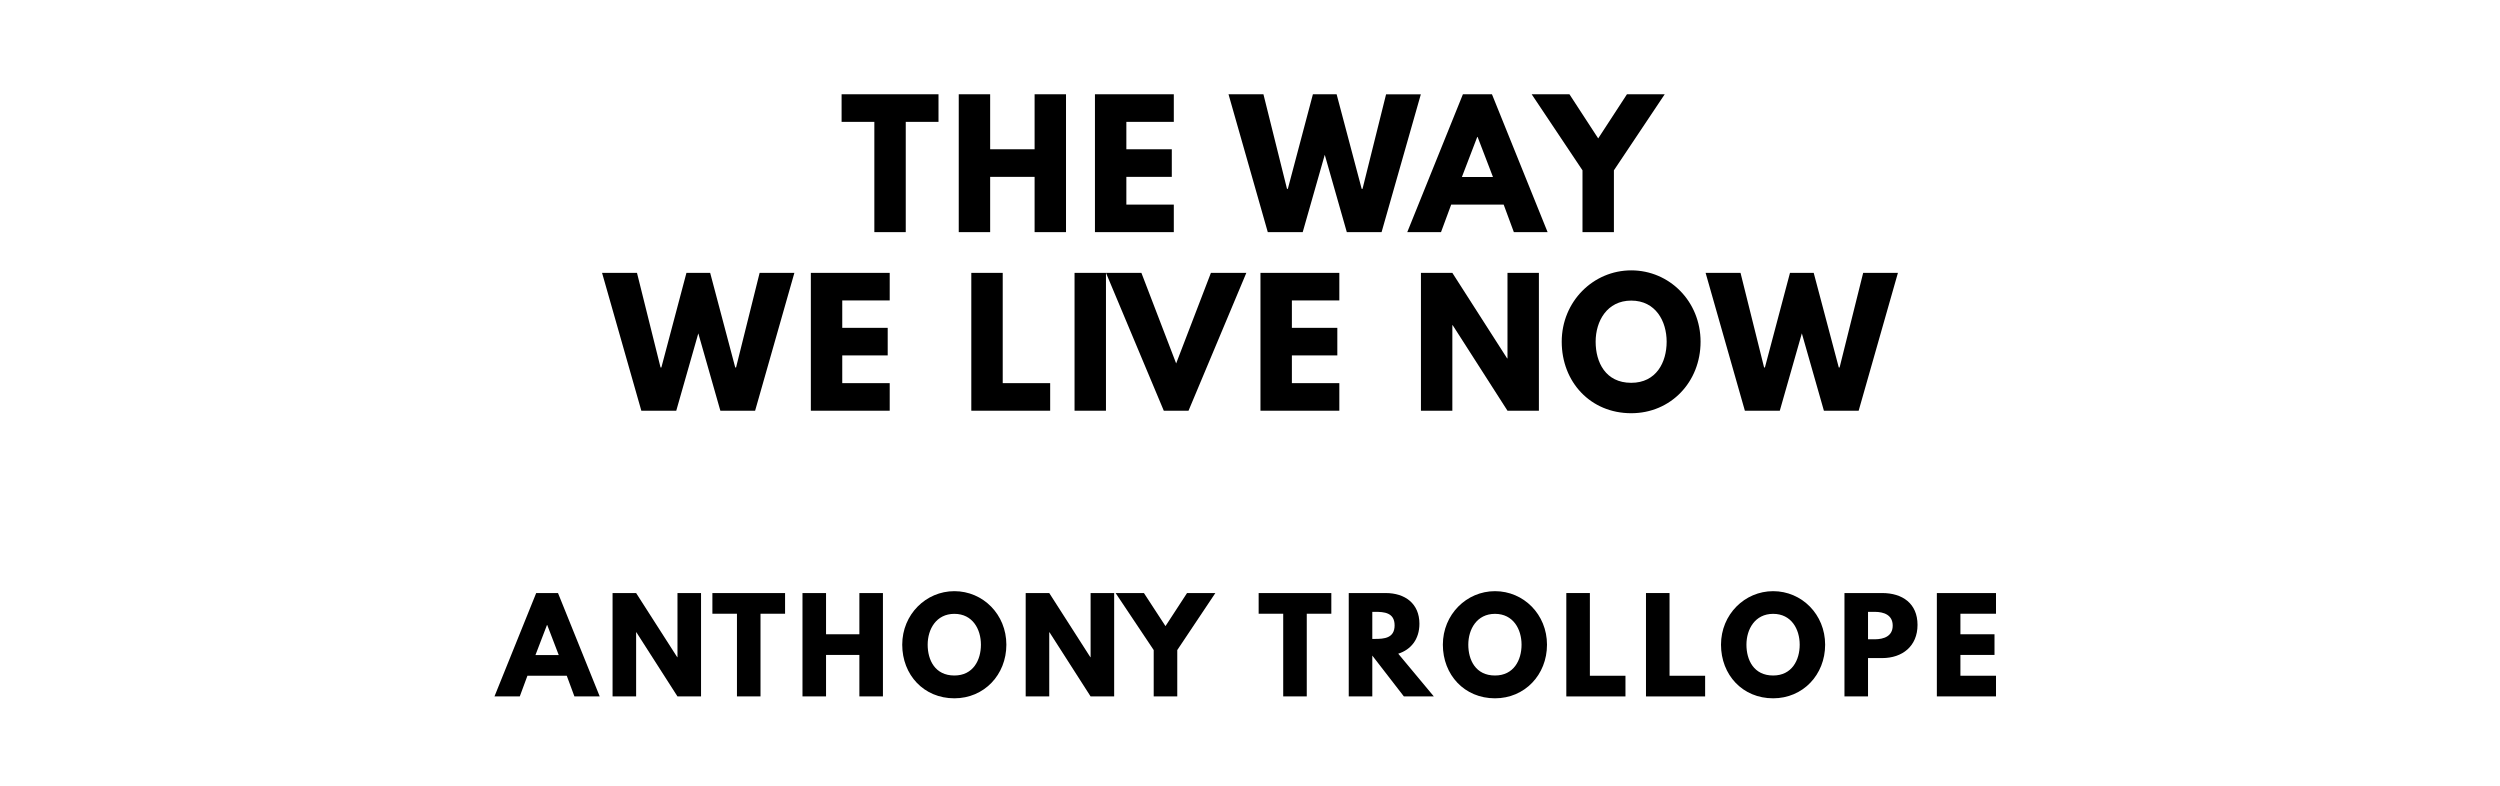 <?xml version="1.0" encoding="utf-8"?>
<svg xmlns="http://www.w3.org/2000/svg" xmlns:svg="http://www.w3.org/2000/svg" version="1.1" viewBox="0 0 1400 440">
	<title>The titlepage for the Standard Ebooks edition of The Way We Live Now, by Anthony Trollope</title>
	<g aria-label="THE WAY">
		<path d="m 471.293,68.246 h 18.339 V 130 h 17.591 V 68.246 h 18.339 V 52.807 h -54.269 z"/>
		<path d="m 554.488,99.029 h 24.889 V 130 H 596.967 V 52.807 H 579.376 V 83.591 H 554.488 V 52.807 H 536.897 V 130 h 17.591 z"/>
		<path d="M 657.333,52.807 H 613.169 V 130 H 657.333 V 114.561 H 630.76 V 99.029 h 25.45 V 83.591 H 630.76 V 68.246 h 26.573 z"/>
		<path d="m 754.217,130 h 19.462 l 21.988,-77.193 h -19.462 l -13.193,52.959 h -0.468 L 748.51,52.807 h -13.287 l -14.035,52.959 h -0.468 L 707.527,52.807 H 687.971 L 709.96,130 h 19.556 l 12.351,-43.322 z"/>
		<path d="M 835.502,52.807 H 819.221 L 788.064,130 h 18.901 l 5.708,-15.439 h 29.38 L 847.76,130 h 18.901 z m 0.561,46.316 h -17.404 l 8.608,-22.456 h 0.187 z"/>
		<path d="m 857.752,52.807 28.444,42.573 V 130 h 17.591 V 95.38 l 28.444,-42.573 h -21.146 L 894.992,77.509 878.898,52.807 Z"/>
	</g>
	<g aria-label="WE LIVE NOW">
		<path d="m 403.402,230 h 19.462 l 21.988,-77.193 h -19.462 l -13.193,52.959 h -0.468 l -14.035,-52.959 h -13.287 l -14.035,52.959 h -0.468 L 356.712,152.807 H 337.156 L 359.145,230 h 19.556 l 12.351,-43.322 z"/>
		<path d="M 498.235,152.807 H 454.072 V 230 h 44.164 v -15.439 h -26.573 v -15.532 h 25.45 v -15.439 h -25.45 v -15.345 h 26.573 z"/>
		<path d="M 561.523,152.807 H 543.933 V 230 h 44.164 v -15.439 h -26.573 z"/>
		<path d="M 619.338,152.807 H 601.747 V 230 h 17.591 z"/>
		<path d="m 651.721,230 h 13.848 l 32.374,-77.193 h -19.836 l -19.462,50.713 -19.462,-50.713 h -19.836 z"/>
		<path d="M 750.026,152.807 H 705.863 V 230 h 44.164 v -15.439 h -26.573 v -15.532 h 25.45 v -15.439 h -25.45 v -15.345 h 26.573 z"/>
		<path d="m 813.314,182.094 h 0.187 L 844.192,230 h 17.591 v -77.193 h -17.591 v 47.906 h -0.187 L 813.314,152.807 H 795.724 V 230 h 17.591 z"/>
		<path d="m 874.564,191.357 c 0,22.55 16.094,40.047 38.924,40.047 22.175,0 38.83,-17.497 38.83,-40.047 0,-22.55 -17.404,-39.953 -38.83,-39.953 -21.24,0 -38.924,17.404 -38.924,39.953 z m 18.994,0 c 0,-11.509 6.363,-23.018 19.93,-23.018 13.661,0 19.836,11.509 19.836,23.018 0,11.509 -5.801,23.018 -19.836,23.018 -14.409,0 -19.93,-11.509 -19.93,-23.018 z"/>
		<path d="m 1021.385,230 h 19.462 l 21.988,-77.193 h -19.462 l -13.193,52.959 h -0.468 l -14.035,-52.959 h -13.287 l -14.035,52.959 h -0.468 L 974.694,152.807 H 955.139 L 977.127,230 h 19.556 l 12.351,-43.322 z"/>
	</g>
	<g aria-label="ANTHONY TROLLOPE">
		<path d="M 312.479,332.105 H 300.269 L 276.9,390 h 14.175 l 4.281,-11.579 h 22.035 L 321.672,390 h 14.175 z m 0.421,34.737 H 299.848 L 306.304,350 h 0.14 z"/>
		<path d="m 356.23,354.07 h 0.14 L 379.388,390 h 13.193 v -57.895 h -13.193 v 35.93 h -0.14 L 356.23,332.105 H 343.037 V 390 h 13.193 z"/>
		<path d="m 398.939,343.684 h 13.754 V 390 h 13.193 v -46.316 h 13.754 V 332.105 H 398.939 Z"/>
		<path d="m 462.584,366.772 h 18.667 V 390 h 13.193 v -57.895 h -13.193 v 23.088 H 462.584 V 332.105 H 449.391 V 390 h 13.193 z"/>
		<path d="m 505.249,361.018 c 0,16.912 12.07,30.035 29.193,30.035 16.632,0 29.123,-13.123 29.123,-30.035 0,-16.912 -13.053,-29.965 -29.123,-29.965 -15.93,0 -29.193,13.053 -29.193,29.965 z m 14.246,0 c 0,-8.632 4.772,-17.263 14.947,-17.263 10.246,0 14.877,8.632 14.877,17.263 0,8.632 -4.351,17.263 -14.877,17.263 -10.807,0 -14.947,-8.632 -14.947,-17.263 z"/>
		<path d="m 587.579,354.07 h 0.14 L 610.737,390 h 13.193 v -57.895 h -13.193 v 35.93 h -0.14 L 587.579,332.105 H 574.386 V 390 h 13.193 z"/>
		<path d="m 624.742,332.105 21.333,31.93 V 390 h 13.193 v -25.965 l 21.333,-31.93 h -15.86 l -12.07,18.526 -12.07,-18.526 z"/>
		<path d="m 704.843,343.684 h 13.754 V 390 h 13.193 v -46.316 h 13.754 V 332.105 H 704.843 Z"/>
		<path d="M 755.296,332.105 V 390 h 13.193 V 367.123 L 786.173,390 h 16.772 l -19.93,-23.93 c 7.088,-2.246 11.86,-8.07 11.86,-16.772 0,-11.368 -8.14,-17.193 -18.877,-17.193 z m 13.193,25.684 v -15.158 h 1.544 c 4.982,0 10.947,0.351 10.947,7.579 0,7.228 -5.965,7.579 -10.947,7.579 z"/>
		<path d="m 808.001,361.018 c 0,16.912 12.07,30.035 29.193,30.035 16.632,0 29.123,-13.123 29.123,-30.035 0,-16.912 -13.053,-29.965 -29.123,-29.965 -15.93,0 -29.193,13.053 -29.193,29.965 z m 14.246,0 c 0,-8.632 4.772,-17.263 14.947,-17.263 10.246,0 14.877,8.632 14.877,17.263 0,8.632 -4.351,17.263 -14.877,17.263 -10.807,0 -14.947,-8.632 -14.947,-17.263 z"/>
		<path d="M 890.331,332.105 H 877.138 V 390 h 33.123 v -11.579 h -19.93 z"/>
		<path d="M 934.942,332.105 H 921.749 V 390 h 33.123 v -11.579 h -19.93 z"/>
		<path d="m 963.763,361.018 c 0,16.912 12.07,30.035 29.193,30.035 16.632,0 29.123,-13.123 29.123,-30.035 0,-16.912 -13.053,-29.965 -29.123,-29.965 -15.93,0 -29.193,13.053 -29.193,29.965 z m 14.246,0 c 0,-8.632 4.772,-17.263 14.947,-17.263 10.246,0 14.877,8.632 14.877,17.263 0,8.632 -4.351,17.263 -14.877,17.263 -10.807,0 -14.947,-8.632 -14.947,-17.263 z"/>
		<path d="M 1032.9,332.105 V 390 h 13.193 v -21.474 h 7.93 c 11.298,0 19.79,-6.667 19.79,-18.596 0,-12 -8.491,-17.825 -19.79,-17.825 z M 1046.093,358 v -15.368 h 3.719 c 5.193,0 10.105,1.754 10.105,7.719 0,5.895 -4.912,7.649 -10.105,7.649 z"/>
		<path d="m 1117.761,332.105 h -33.123 V 390 h 33.123 v -11.579 h -19.93 v -11.649 h 19.088 v -11.579 h -19.088 v -11.509 h 19.93 z"/>
	</g>
</svg>
